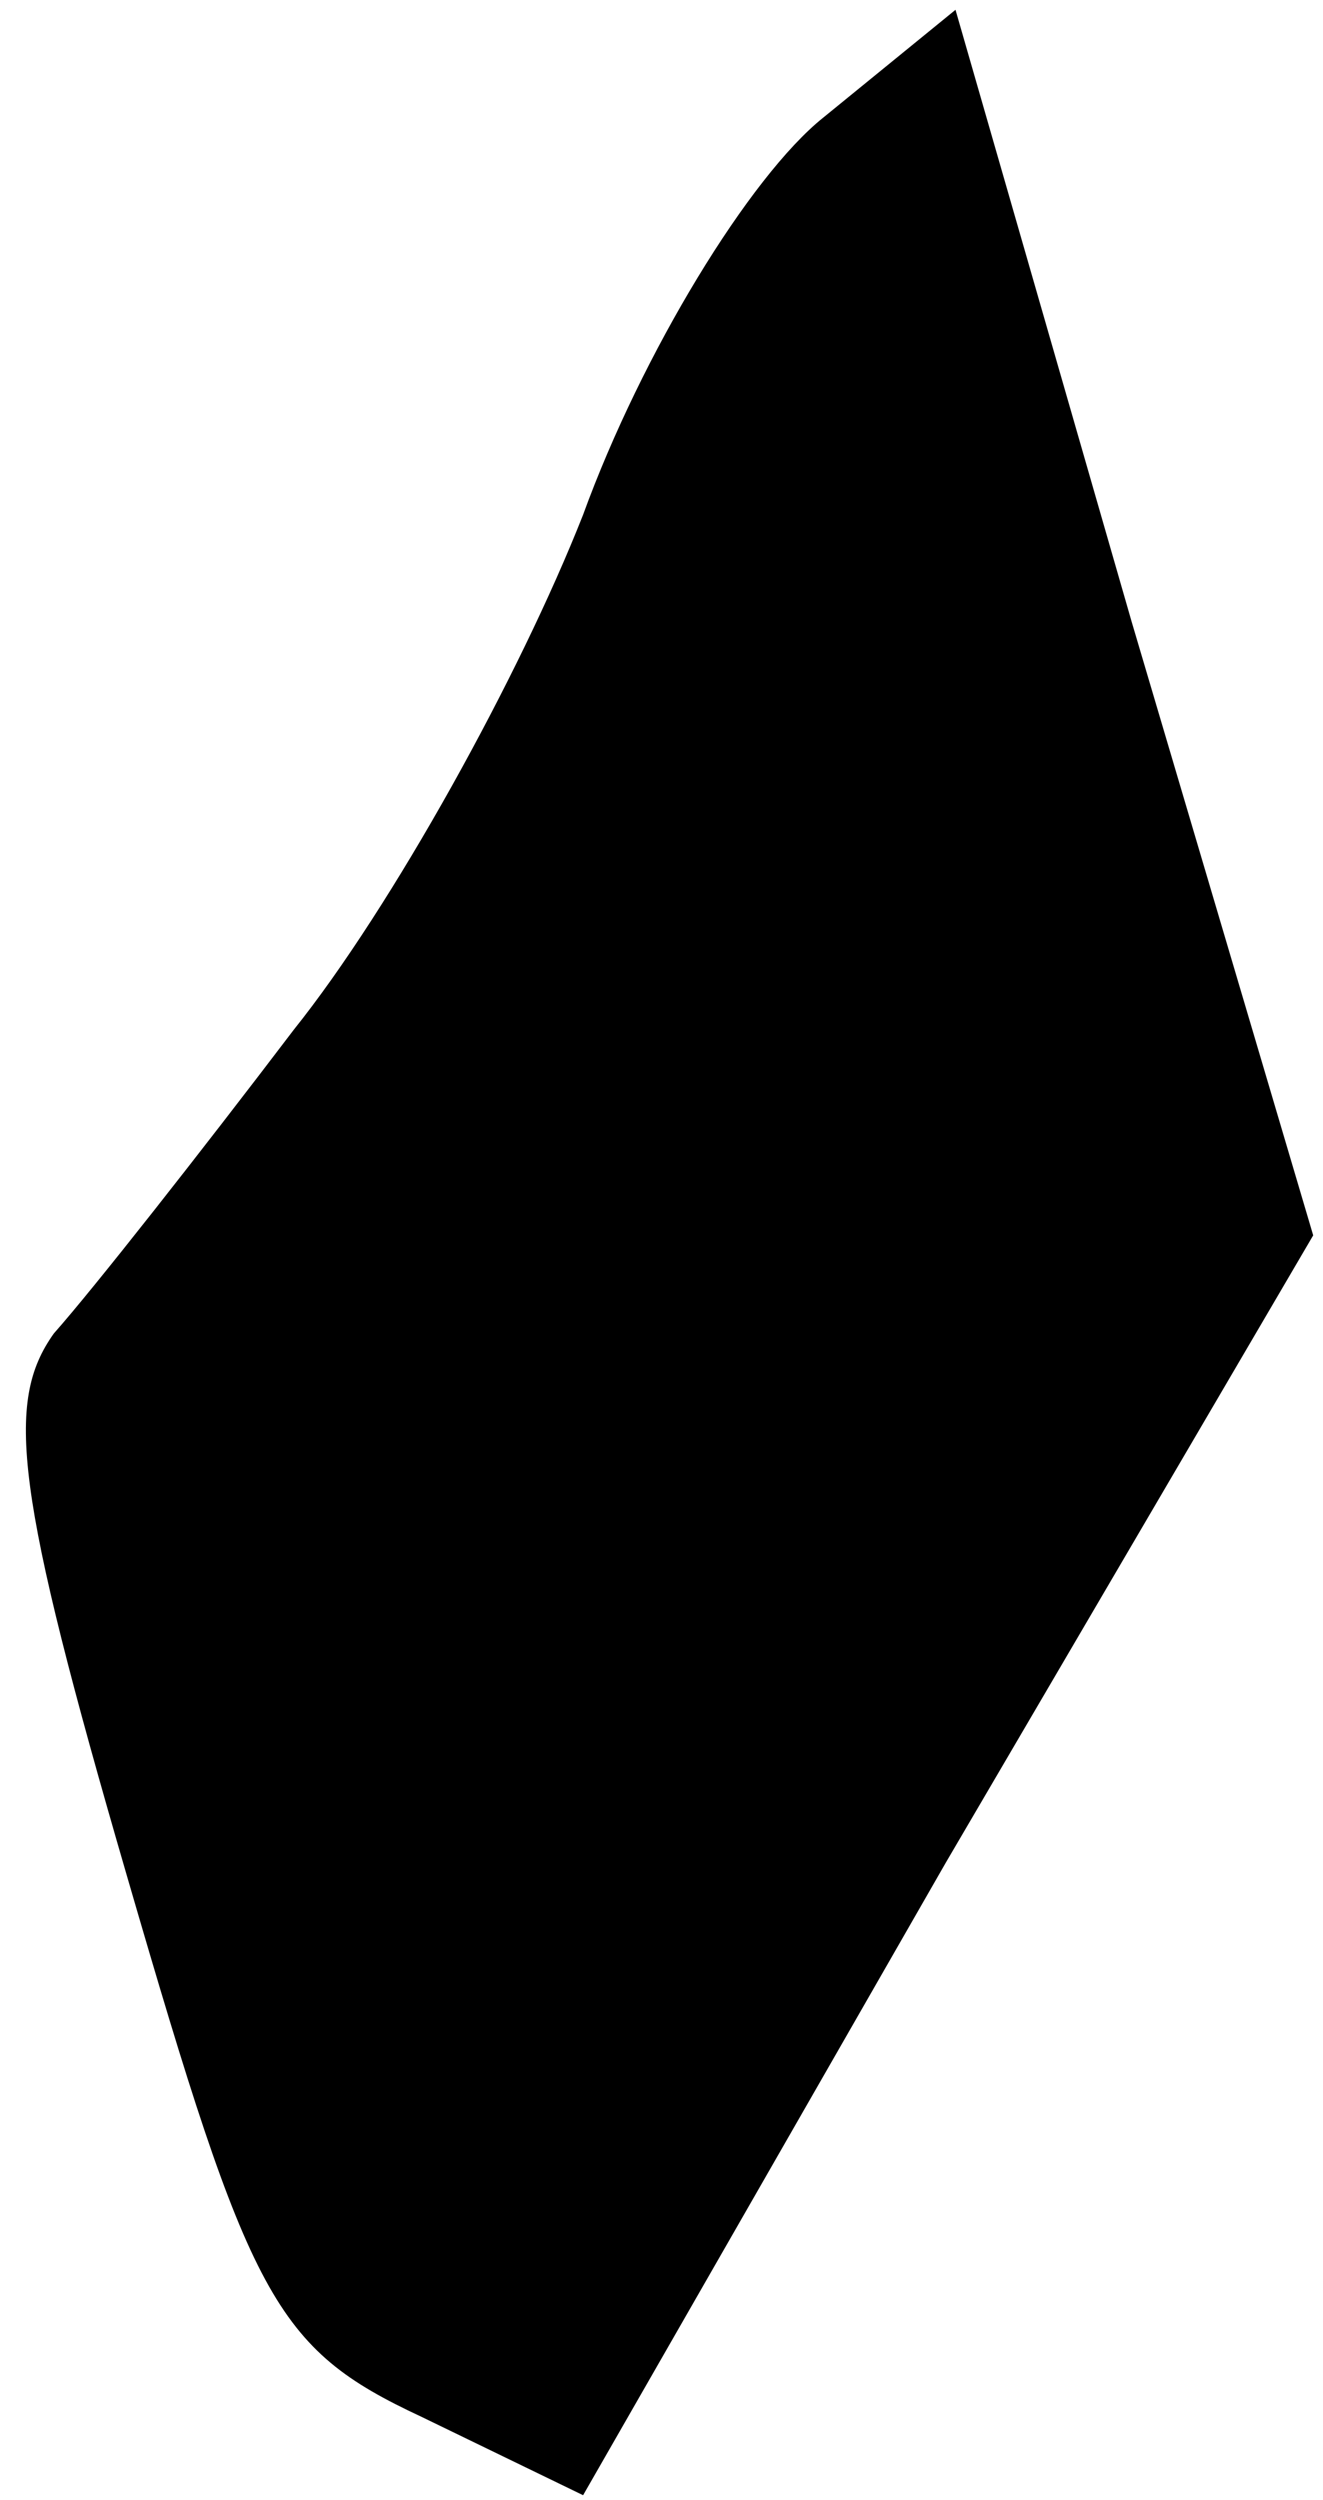 <?xml version="1.0" standalone="no"?>
<!DOCTYPE svg PUBLIC "-//W3C//DTD SVG 20010904//EN"
 "http://www.w3.org/TR/2001/REC-SVG-20010904/DTD/svg10.dtd">
<svg version="1.0" xmlns="http://www.w3.org/2000/svg"
 width="27pt" height="51pt" viewBox="0 0 27 51"
 preserveAspectRatio="xMidYMid meet">
<g transform="translate(0,51) scale(0.1,-0.1)"
fill="#000000" stroke="none">
<path fill="#000000" stroke="none" d="M168 486 c-15 -12 -37 -48 -49 -81 -13
-33 -39 -80 -59 -105 -19 -25 -41 -53 -49 -62 -10 -14 -8 -32 15 -111 25 -86
30 -96 60 -110 l33 -16 74 129 75 128 -37 125 -36 125 -27 -22z"/>
</g>
</svg>
